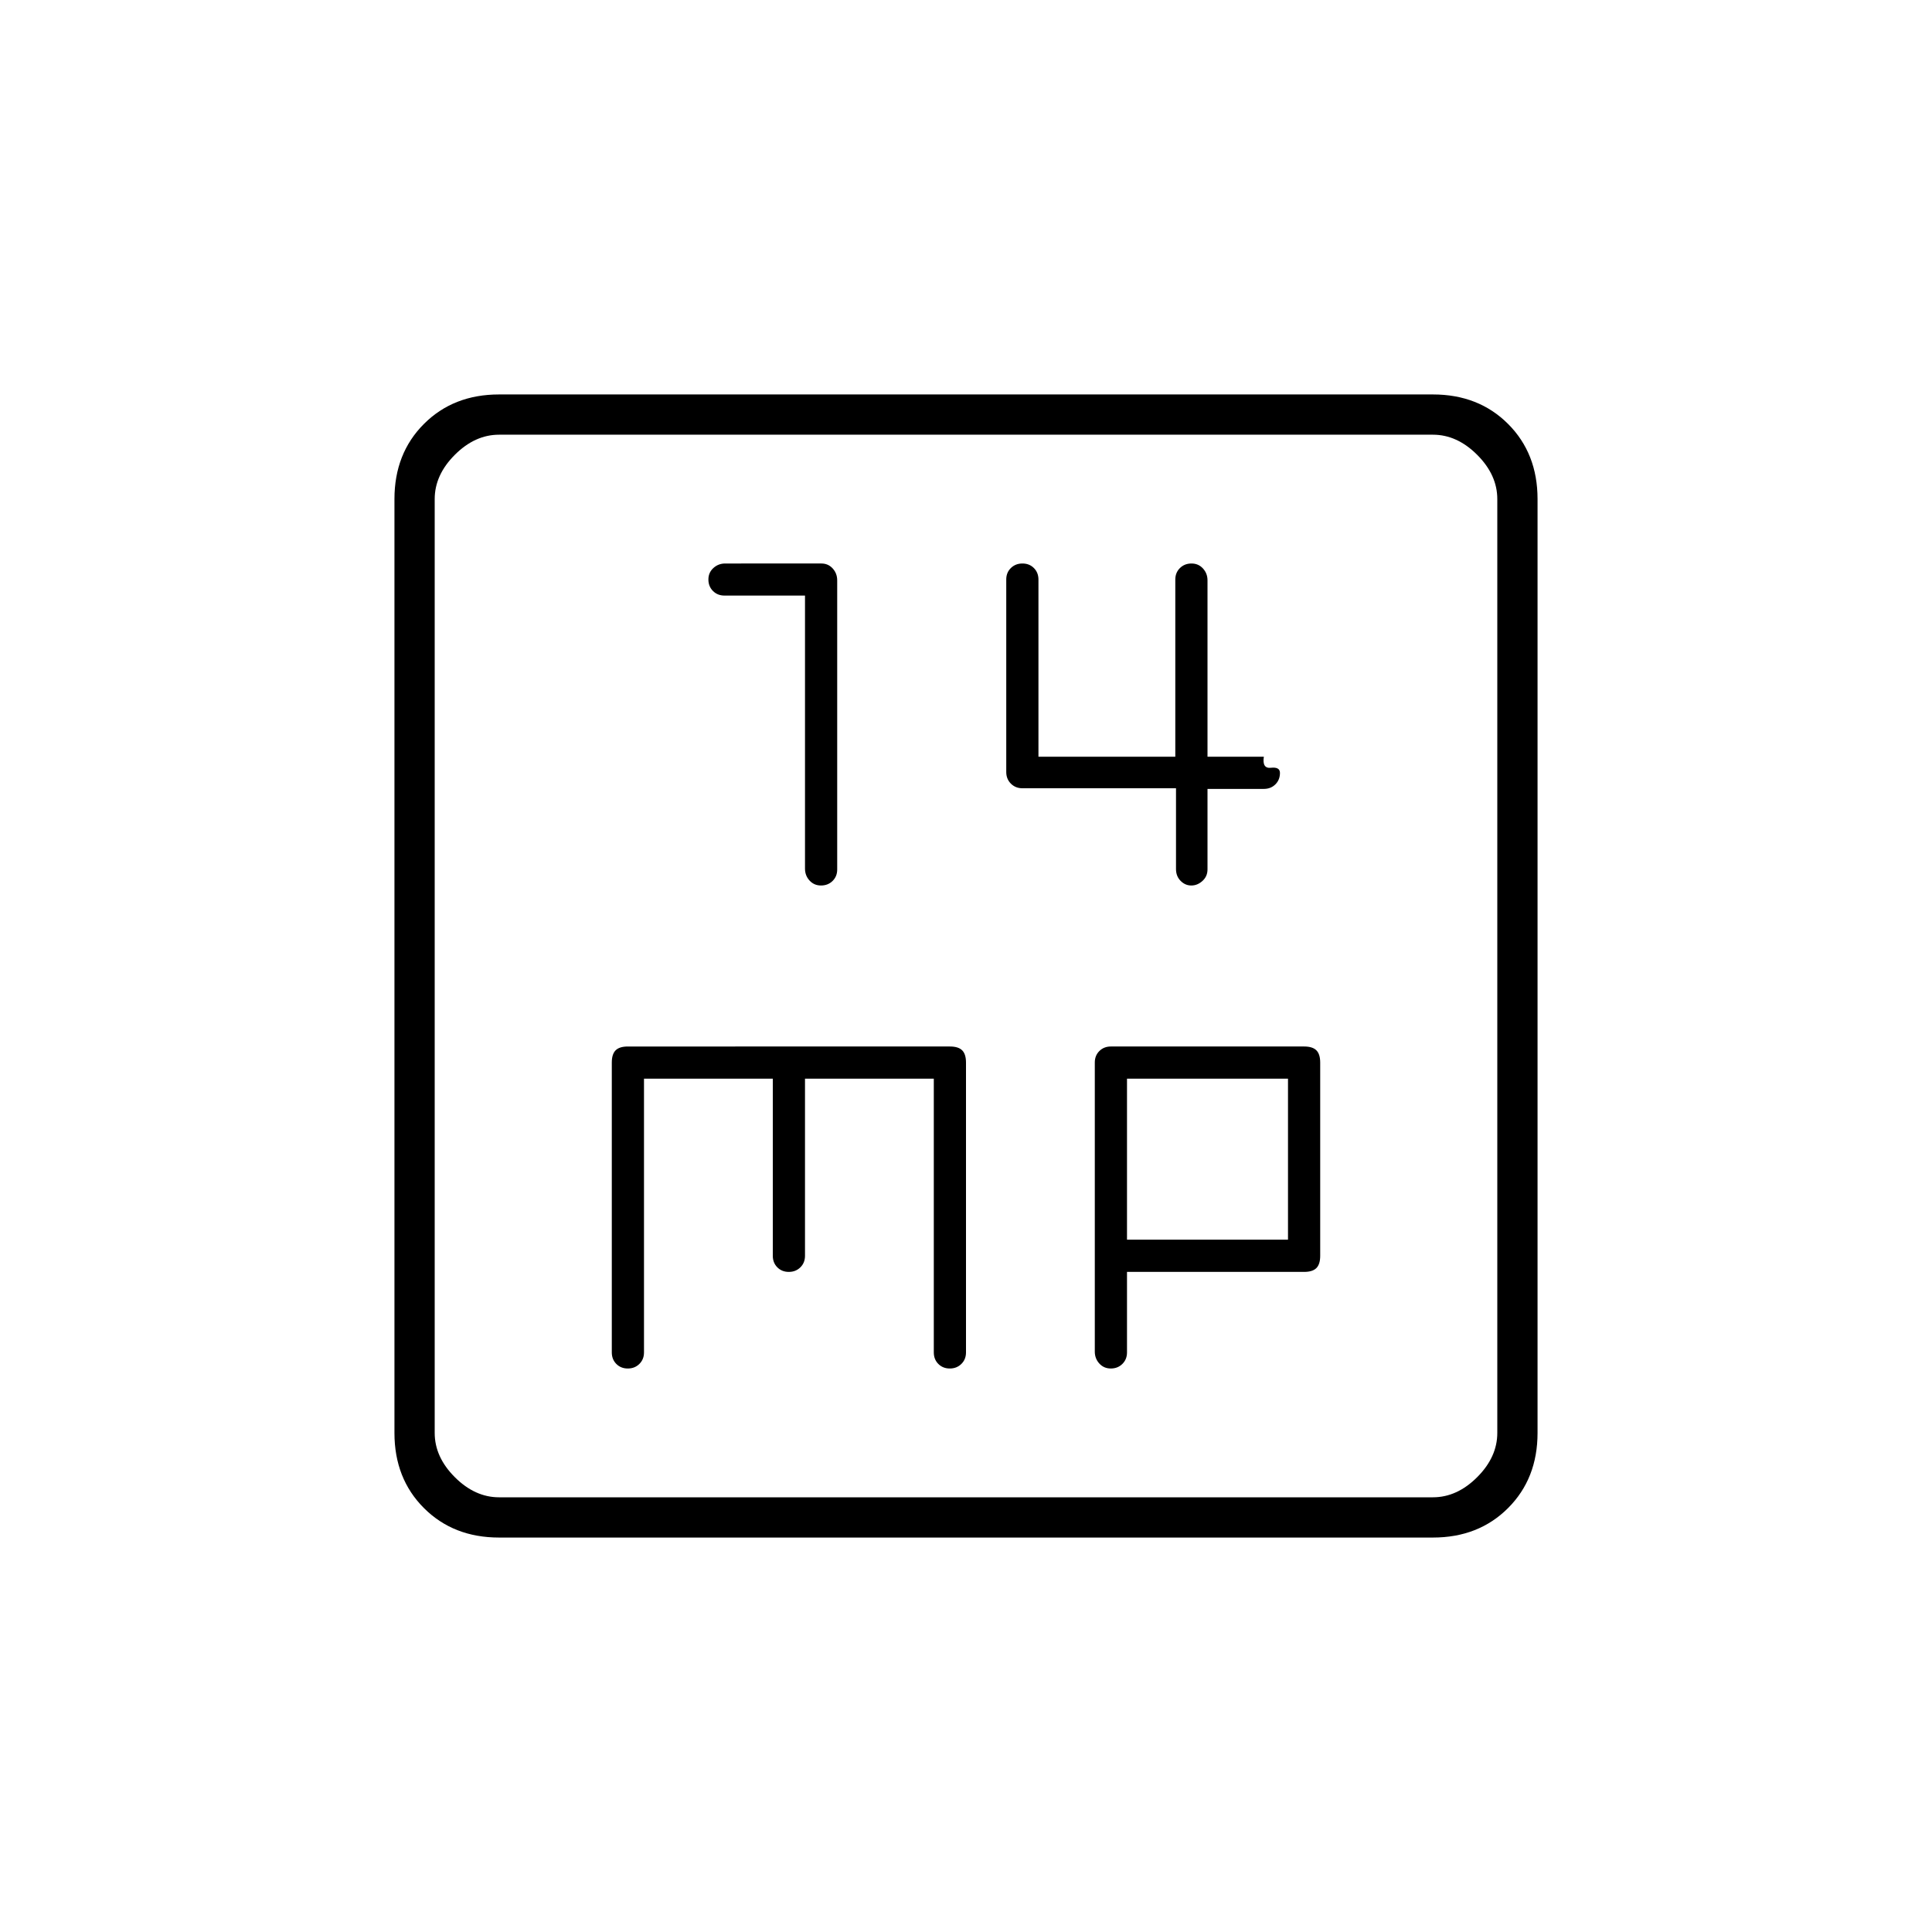 <svg xmlns="http://www.w3.org/2000/svg" height="20" viewBox="0 -960 960 960" width="20"><path d="M400-664.062v135.689q0 3.44 2.253 5.906 2.254 2.467 5.7 2.467 3.447 0 5.747-2.251 2.3-2.252 2.3-5.695v-143.677q0-3.444-2.234-5.91-2.233-2.467-5.649-2.467H360.35q-3.417 0-5.883 2.253-2.467 2.254-2.467 5.7 0 3.42 2.267 5.702 2.266 2.283 5.733 2.283h40Zm184.35 95.75v40.156q0 3.534 2.279 5.845 2.278 2.311 5.324 2.311 3.047 0 5.547-2.267 2.5-2.266 2.5-5.733v-40h28q3.467 0 5.733-2.253 2.267-2.254 2.267-5.7 0-3.047-4.467-2.547-4.466.5-3.533-5.5h-28v-87.651q0-3.416-2.253-5.882-2.254-2.467-5.7-2.467-3.447 0-5.747 2.267-2.3 2.266-2.3 5.733v88h-68v-88q0-3.467-2.253-5.733-2.254-2.267-5.7-2.267-3.447 0-5.747 2.246t-2.3 5.68v95.706q0 3.435 2.291 5.745 2.292 2.311 5.797 2.311h76.262ZM248-196q-22.7 0-37.35-14.65Q196-225.3 196-248v-464q0-22.7 14.65-37.35Q225.3-764 248-764h464q22.7 0 37.35 14.65Q764-734.7 764-712v464q0 22.7-14.65 37.35Q734.7-196 712-196H248Zm0-20h464q12 0 22-10t10-22v-464q0-12-10-22t-22-10H248q-12 0-22 10t-10 22v464q0 12 10 22t22 10Zm-32-528v528-528Zm104 320h64v88q0 3.467 2.253 5.733 2.254 2.267 5.7 2.267 3.447 0 5.747-2.267 2.3-2.266 2.3-5.733v-88h64v136q0 3.467 2.253 5.733 2.254 2.267 5.7 2.267 3.447 0 5.747-2.267 2.3-2.266 2.3-5.733v-144q0-4.2-1.9-6.1-1.9-1.9-6.1-1.9H312q-4.2 0-6.1 1.9-1.9 1.9-1.9 6.1v144q0 3.467 2.253 5.733 2.254 2.267 5.7 2.267 3.447 0 5.747-2.267 2.3-2.266 2.3-5.733v-136Zm240 96h88q4.2 0 6.1-1.9 1.9-1.9 1.9-6.1v-96q0-4.2-1.9-6.1-1.9-1.9-6.1-1.9h-96q-3.467 0-5.733 2.251-2.267 2.252-2.267 5.695v143.677q0 3.444 2.253 5.91 2.254 2.467 5.7 2.467 3.447 0 5.747-2.267 2.3-2.266 2.3-5.733v-40Zm0-16v-80h80v80h-80Z"/></svg>